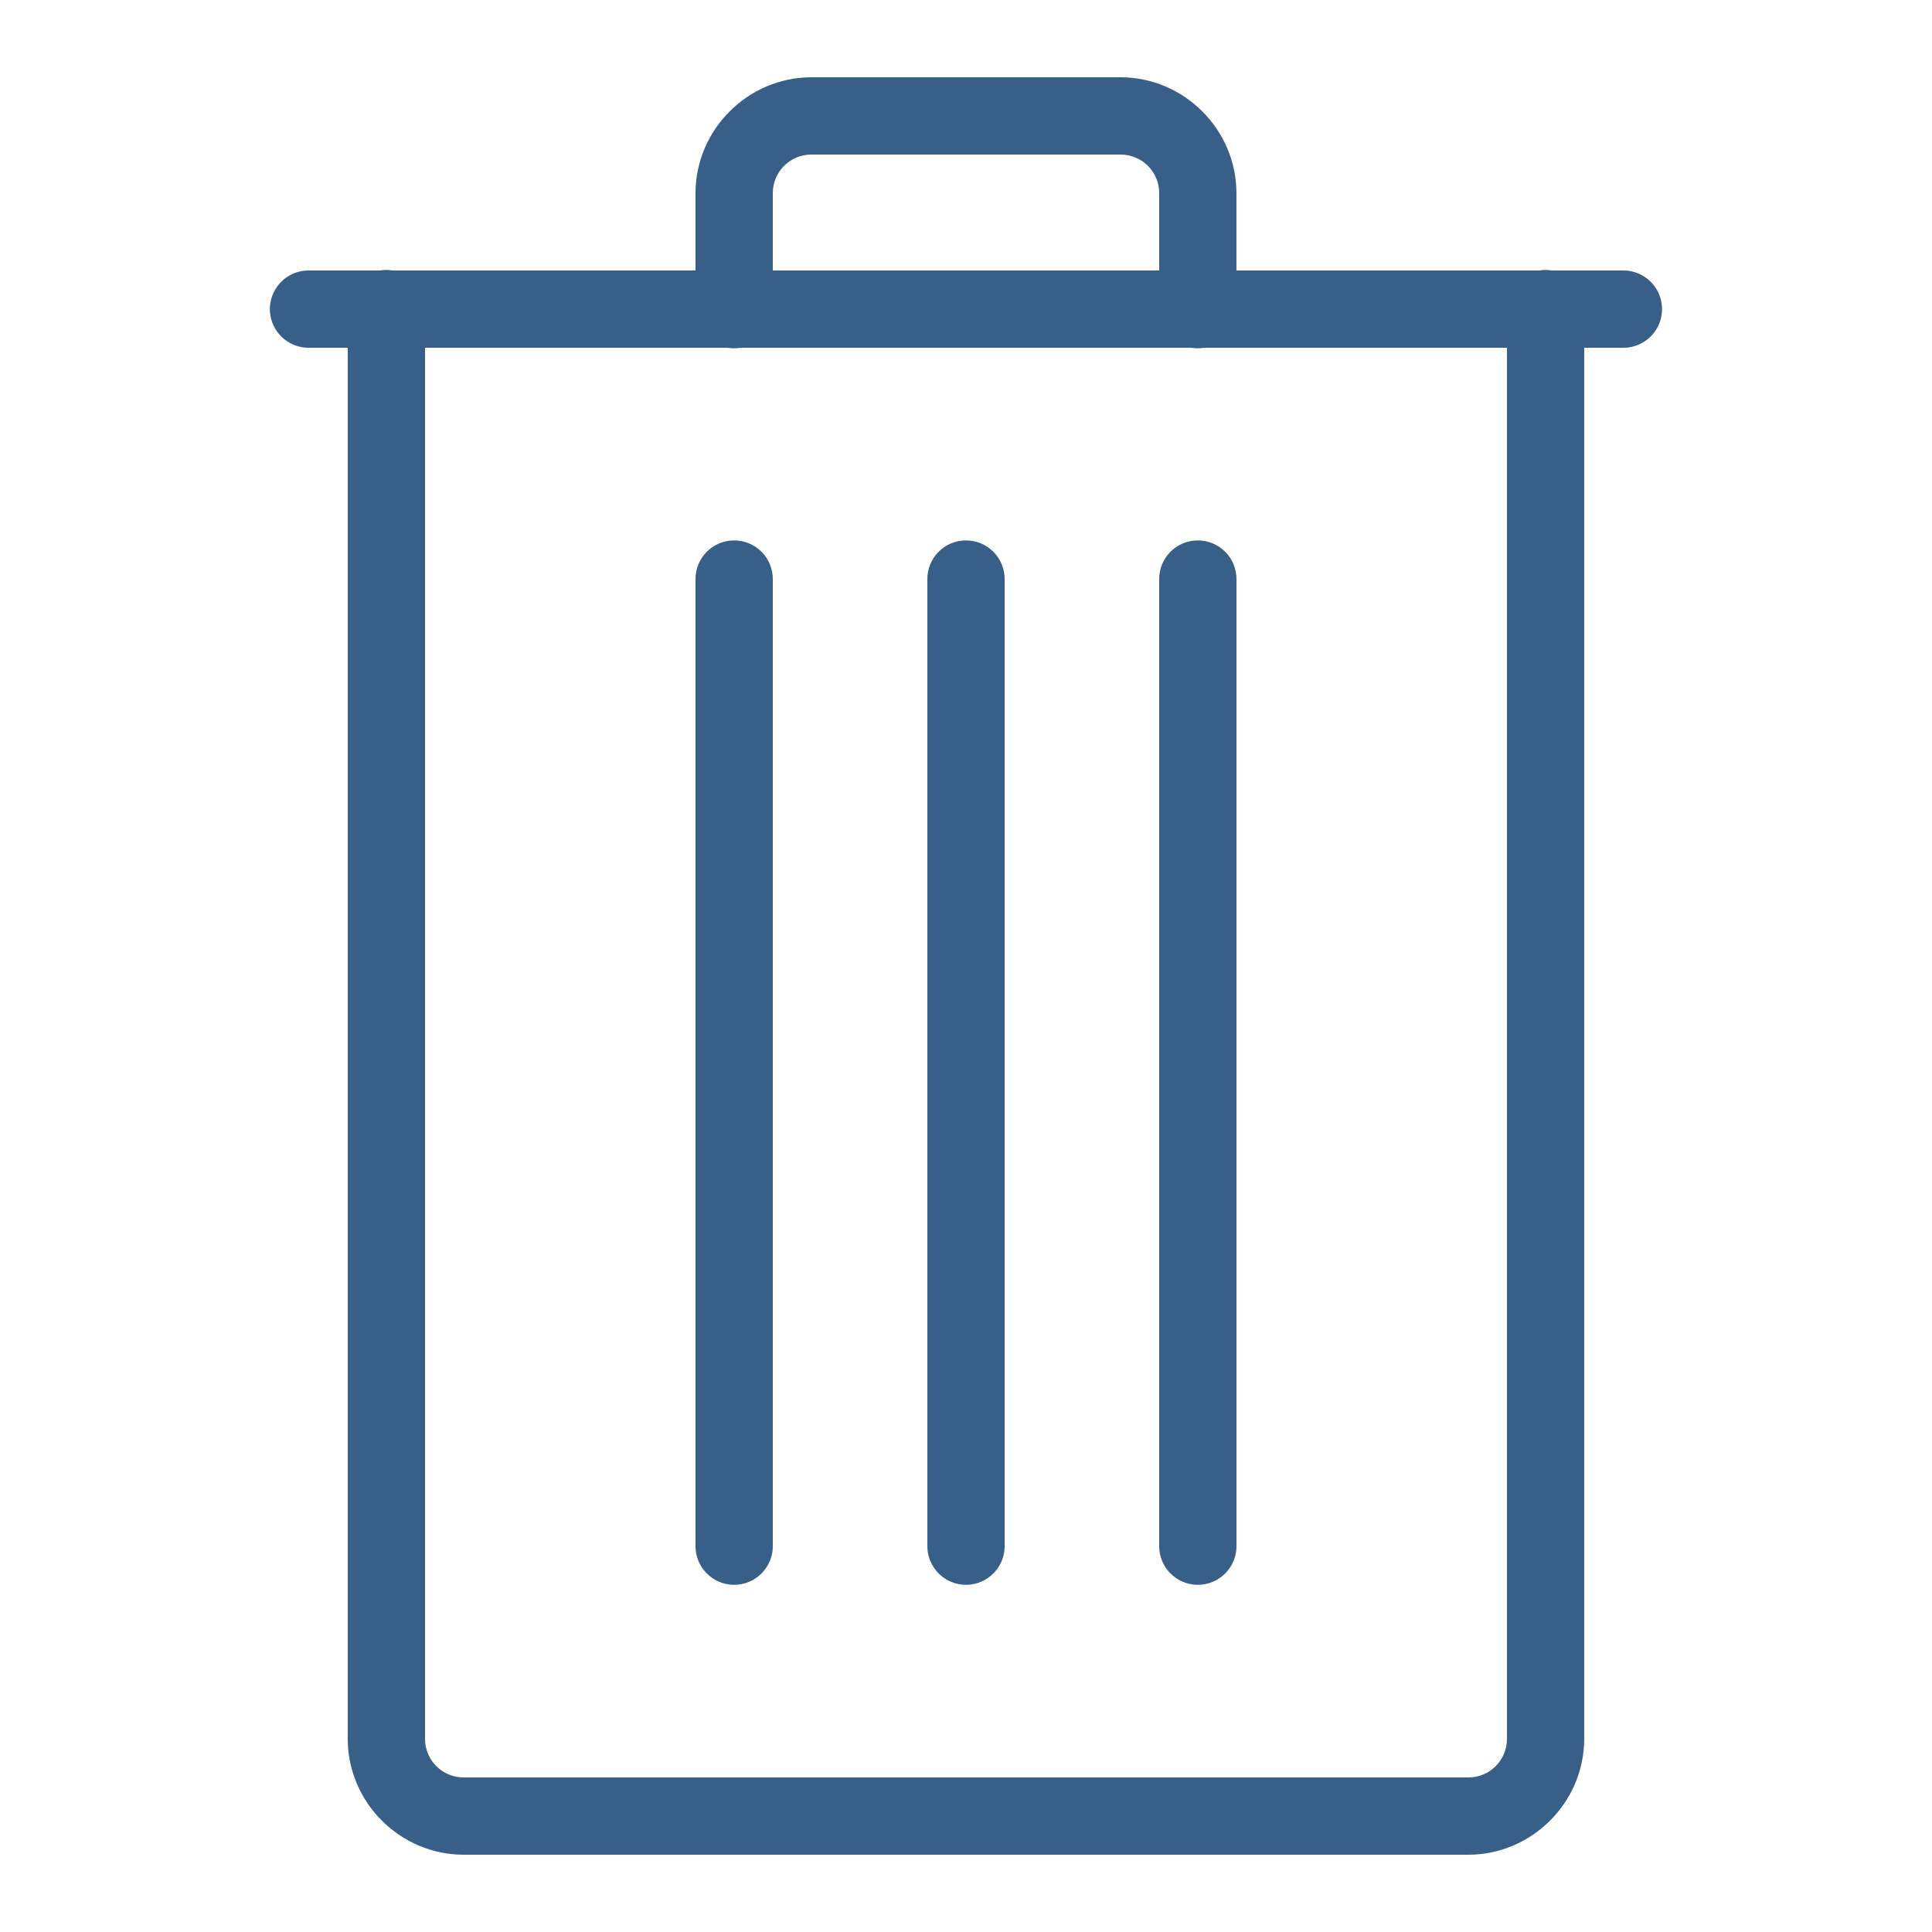 <svg xmlns="http://www.w3.org/2000/svg" xmlns:xlink="http://www.w3.org/1999/xlink" viewBox="0,0,256,256" width="100px" height="100px" fill-rule="nonzero"><g fill="#375f88" fill-rule="nonzero" stroke="none" stroke-width="1" stroke-linecap="butt" stroke-linejoin="miter" stroke-miterlimit="10" stroke-dasharray="" stroke-dashoffset="0" font-family="none" font-weight="none" font-size="none" text-anchor="none" style="mix-blend-mode: normal"><g transform="scale(5.12,5.12)"><path d="M21,2c-1.645,0 -3,1.355 -3,3v2h-7.846c-0.056,-0.009 -0.113,-0.014 -0.17,-0.014c-0.048,0.001 -0.097,0.006 -0.145,0.014h-1.84c-0.361,-0.005 -0.696,0.184 -0.878,0.496c-0.182,0.311 -0.182,0.697 0,1.008c0.182,0.311 0.517,0.501 0.878,0.496h1v36c0,1.645 1.355,3 3,3h26c1.645,0 3,-1.355 3,-3v-36h1c0.361,0.005 0.696,-0.184 0.878,-0.496c0.182,-0.311 0.182,-0.697 0,-1.008c-0.182,-0.311 -0.517,-0.501 -0.878,-0.496h-1.832c-0.108,-0.018 -0.218,-0.018 -0.326,0h-7.842v-2c0,-1.645 -1.355,-3 -3,-3zM21,4h8c0.555,0 1,0.445 1,1v2h-10v-2c0,-0.555 0.445,-1 1,-1zM11,9h7.832c0.108,0.018 0.218,0.018 0.326,0h11.674c0.108,0.018 0.218,0.018 0.326,0h7.842v36c0,0.555 -0.445,1 -1,1h-26c-0.555,0 -1,-0.445 -1,-1zM18.984,13.986c-0.552,0.009 -0.992,0.462 -0.984,1.014v25c-0.005,0.361 0.184,0.696 0.496,0.878c0.311,0.182 0.697,0.182 1.008,0c0.311,-0.182 0.501,-0.517 0.496,-0.878v-25c0.004,-0.27 -0.102,-0.531 -0.294,-0.722c-0.191,-0.191 -0.452,-0.296 -0.722,-0.292zM24.984,13.986c-0.552,0.009 -0.992,0.462 -0.984,1.014v25c-0.005,0.361 0.184,0.696 0.496,0.878c0.311,0.182 0.697,0.182 1.008,0c0.311,-0.182 0.501,-0.517 0.496,-0.878v-25c0.004,-0.27 -0.102,-0.531 -0.294,-0.722c-0.191,-0.191 -0.452,-0.296 -0.722,-0.292zM30.984,13.986c-0.552,0.009 -0.992,0.462 -0.984,1.014v25c-0.005,0.361 0.184,0.696 0.496,0.878c0.311,0.182 0.697,0.182 1.008,0c0.311,-0.182 0.501,-0.517 0.496,-0.878v-25c0.004,-0.27 -0.102,-0.531 -0.294,-0.722c-0.191,-0.191 -0.452,-0.296 -0.722,-0.292z"></path></g></g></svg>